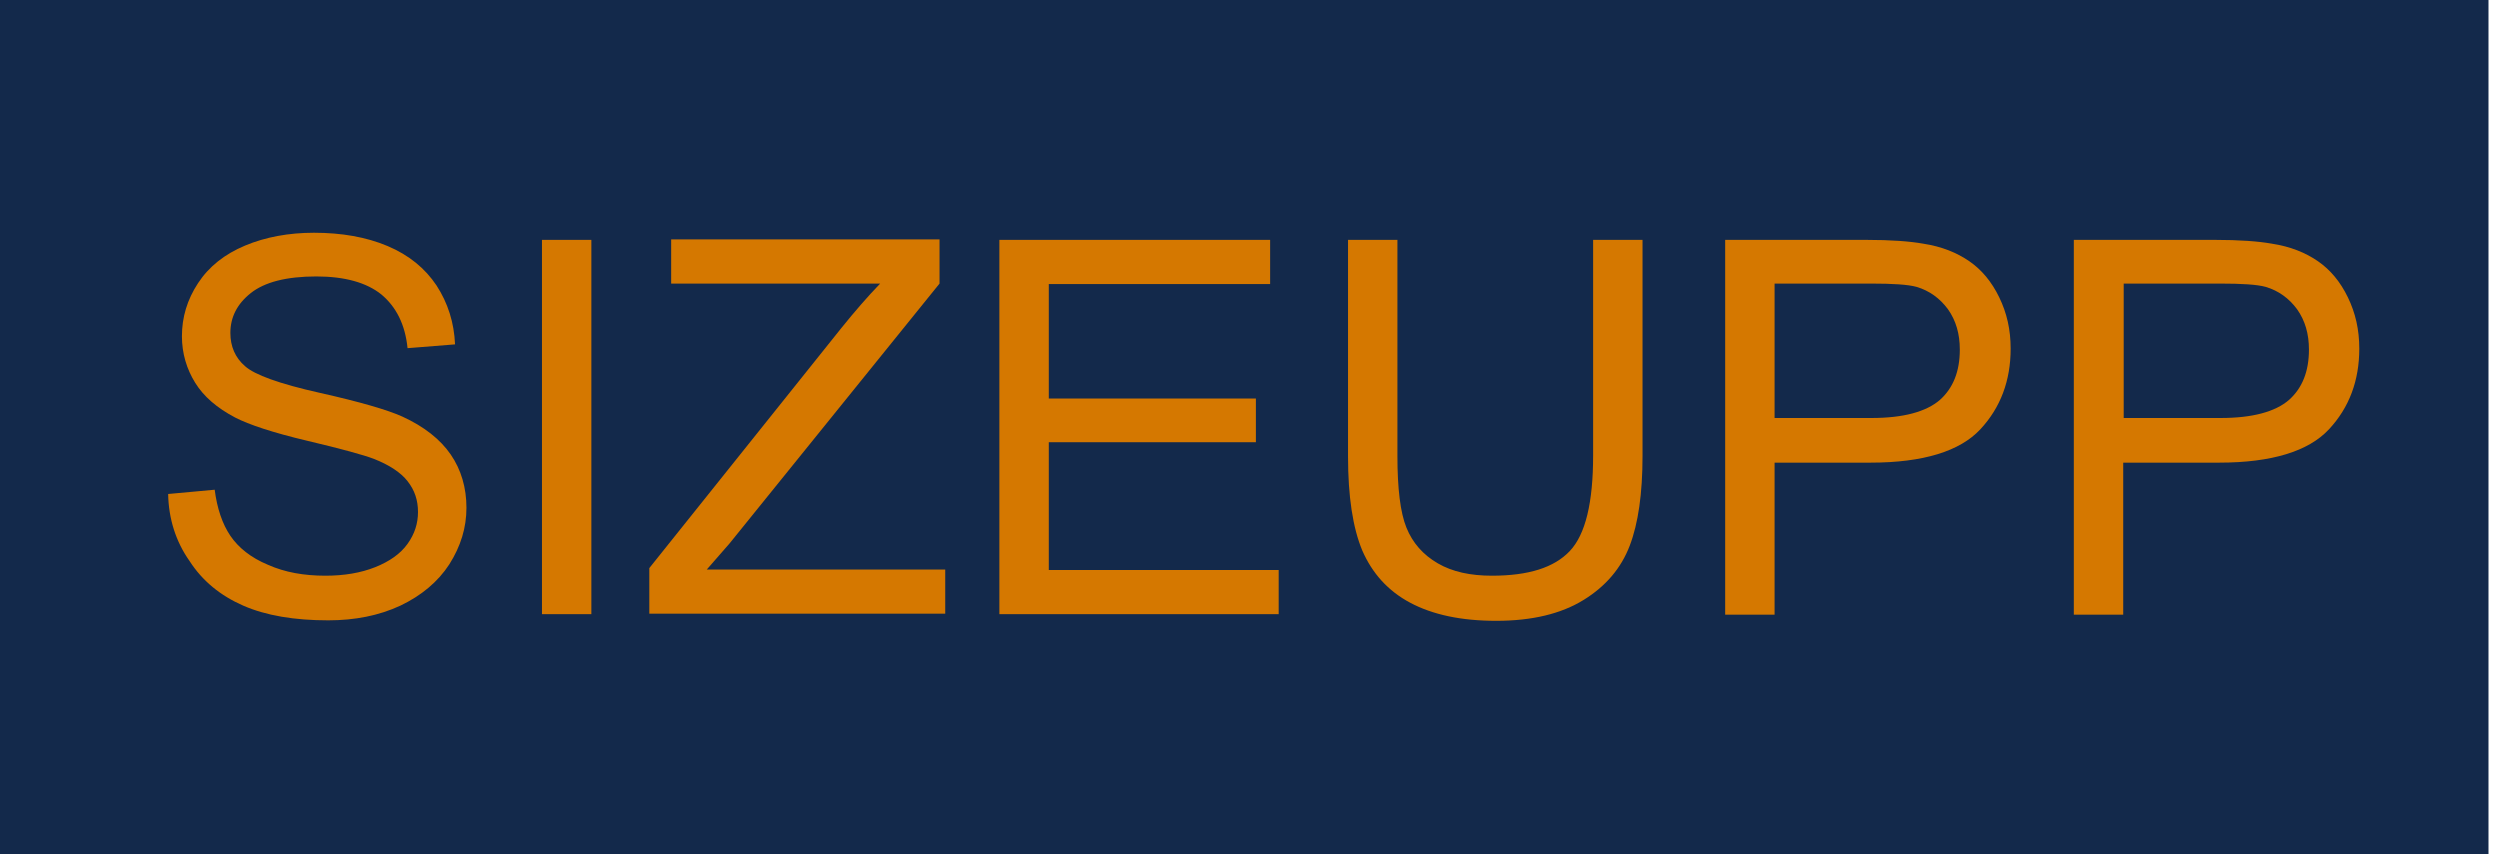 <svg width="161" height="55" viewBox="0 0 161 55" fill="none" xmlns="http://www.w3.org/2000/svg">
    <g clip-path="url(#clip0_1_40)">
    <path d="M160.259 0H0V55H160.259V0Z" fill="#13294B"/>
    <path d="M10.829 31.813L13.826 31.538C13.979 32.731 14.316 33.74 14.836 34.505C15.356 35.27 16.151 35.912 17.253 36.371C18.354 36.861 19.577 37.075 20.954 37.075C22.177 37.075 23.248 36.891 24.166 36.524C25.083 36.157 25.787 35.667 26.246 35.025C26.705 34.383 26.919 33.71 26.919 32.976C26.919 32.211 26.705 31.569 26.246 30.987C25.818 30.437 25.083 29.947 24.074 29.55C23.432 29.305 21.994 28.907 19.791 28.387C17.589 27.867 16.029 27.347 15.142 26.888C13.979 26.277 13.123 25.542 12.572 24.655C12.022 23.768 11.716 22.759 11.716 21.657C11.716 20.434 12.052 19.302 12.756 18.232C13.459 17.161 14.469 16.366 15.784 15.815C17.099 15.264 18.598 14.989 20.22 14.989C21.994 14.989 23.584 15.264 24.961 15.845C26.338 16.427 27.378 17.283 28.112 18.384C28.846 19.516 29.244 20.77 29.305 22.178L26.246 22.422C26.093 20.893 25.512 19.761 24.563 18.966C23.615 18.201 22.208 17.803 20.373 17.803C18.445 17.803 17.038 18.17 16.151 18.874C15.264 19.577 14.836 20.434 14.836 21.443C14.836 22.3 15.142 23.034 15.784 23.585C16.396 24.135 17.987 24.716 20.587 25.298C23.187 25.879 24.961 26.399 25.909 26.827C27.316 27.47 28.357 28.296 29.029 29.274C29.702 30.253 30.039 31.416 30.039 32.7C30.039 33.985 29.672 35.178 28.938 36.34C28.203 37.472 27.133 38.359 25.787 39.002C24.41 39.644 22.85 39.95 21.137 39.95C18.965 39.95 17.13 39.644 15.662 39.002C14.194 38.359 13.031 37.411 12.205 36.126C11.318 34.872 10.859 33.404 10.829 31.813Z" fill="#D57800"/>
    <path d="M34.903 39.552V15.448H38.084V39.552H34.903Z" fill="#D57800"/>
    <path d="M41.816 39.552V36.585L54.174 21.137C55.061 20.036 55.887 19.088 56.682 18.262H43.223V15.417H60.506V18.262L46.986 34.994L45.517 36.677H60.873V39.522H41.816V39.552Z" fill="#D57800"/>
    <path d="M64.36 39.552V15.448H81.796V18.293H67.542V25.665H80.879V28.479H67.542V36.708H82.347V39.552H64.36Z" fill="#D57800"/>
    <path d="M102.597 15.448H105.779V29.366C105.779 31.783 105.503 33.71 104.953 35.147C104.402 36.585 103.423 37.748 101.986 38.635C100.548 39.522 98.682 39.981 96.357 39.981C94.093 39.981 92.258 39.583 90.82 38.818C89.383 38.053 88.373 36.922 87.731 35.453C87.119 33.985 86.813 31.966 86.813 29.397V15.448H89.994V29.366C89.994 31.446 90.178 33.006 90.576 33.985C90.973 34.964 91.646 35.729 92.594 36.279C93.543 36.83 94.705 37.075 96.082 37.075C98.437 37.075 100.089 36.554 101.098 35.484C102.108 34.413 102.597 32.364 102.597 29.335V15.448Z" fill="#D57800"/>
    <path d="M111.101 39.552V15.448H120.186C121.777 15.448 123.001 15.54 123.857 15.693C125.05 15.876 126.029 16.274 126.824 16.824C127.62 17.375 128.262 18.14 128.751 19.149C129.241 20.159 129.486 21.229 129.486 22.453C129.486 24.502 128.843 26.246 127.528 27.653C126.212 29.06 123.857 29.794 120.462 29.794H114.283V39.583H111.101V39.552ZM114.283 26.919H120.523C122.572 26.919 124.041 26.521 124.928 25.756C125.784 24.992 126.212 23.921 126.212 22.514C126.212 21.505 125.968 20.648 125.448 19.914C124.928 19.21 124.255 18.721 123.429 18.476C122.878 18.323 121.899 18.262 120.462 18.262H114.283V26.919Z" fill="#D57800"/>
    <path d="M133.554 39.552V15.448H142.639C144.23 15.448 145.453 15.54 146.31 15.693C147.503 15.876 148.482 16.274 149.277 16.824C150.072 17.375 150.715 18.14 151.204 19.149C151.693 20.159 151.938 21.229 151.938 22.453C151.938 24.502 151.296 26.246 149.98 27.653C148.665 29.06 146.31 29.794 142.914 29.794H136.735V39.583H133.554V39.552ZM136.766 26.919H143.006C145.056 26.919 146.524 26.521 147.411 25.756C148.267 24.992 148.696 23.921 148.696 22.514C148.696 21.505 148.451 20.648 147.931 19.914C147.411 19.21 146.738 18.721 145.912 18.476C145.361 18.323 144.383 18.262 142.945 18.262H136.766V26.919Z" fill="#D57800"/>
    </g>
    <defs>
    <clipPath id="clip0_1_40">
    <rect width="160.259" height="55" fill="white"/>
    </clipPath>
    </defs>
    </svg>
    